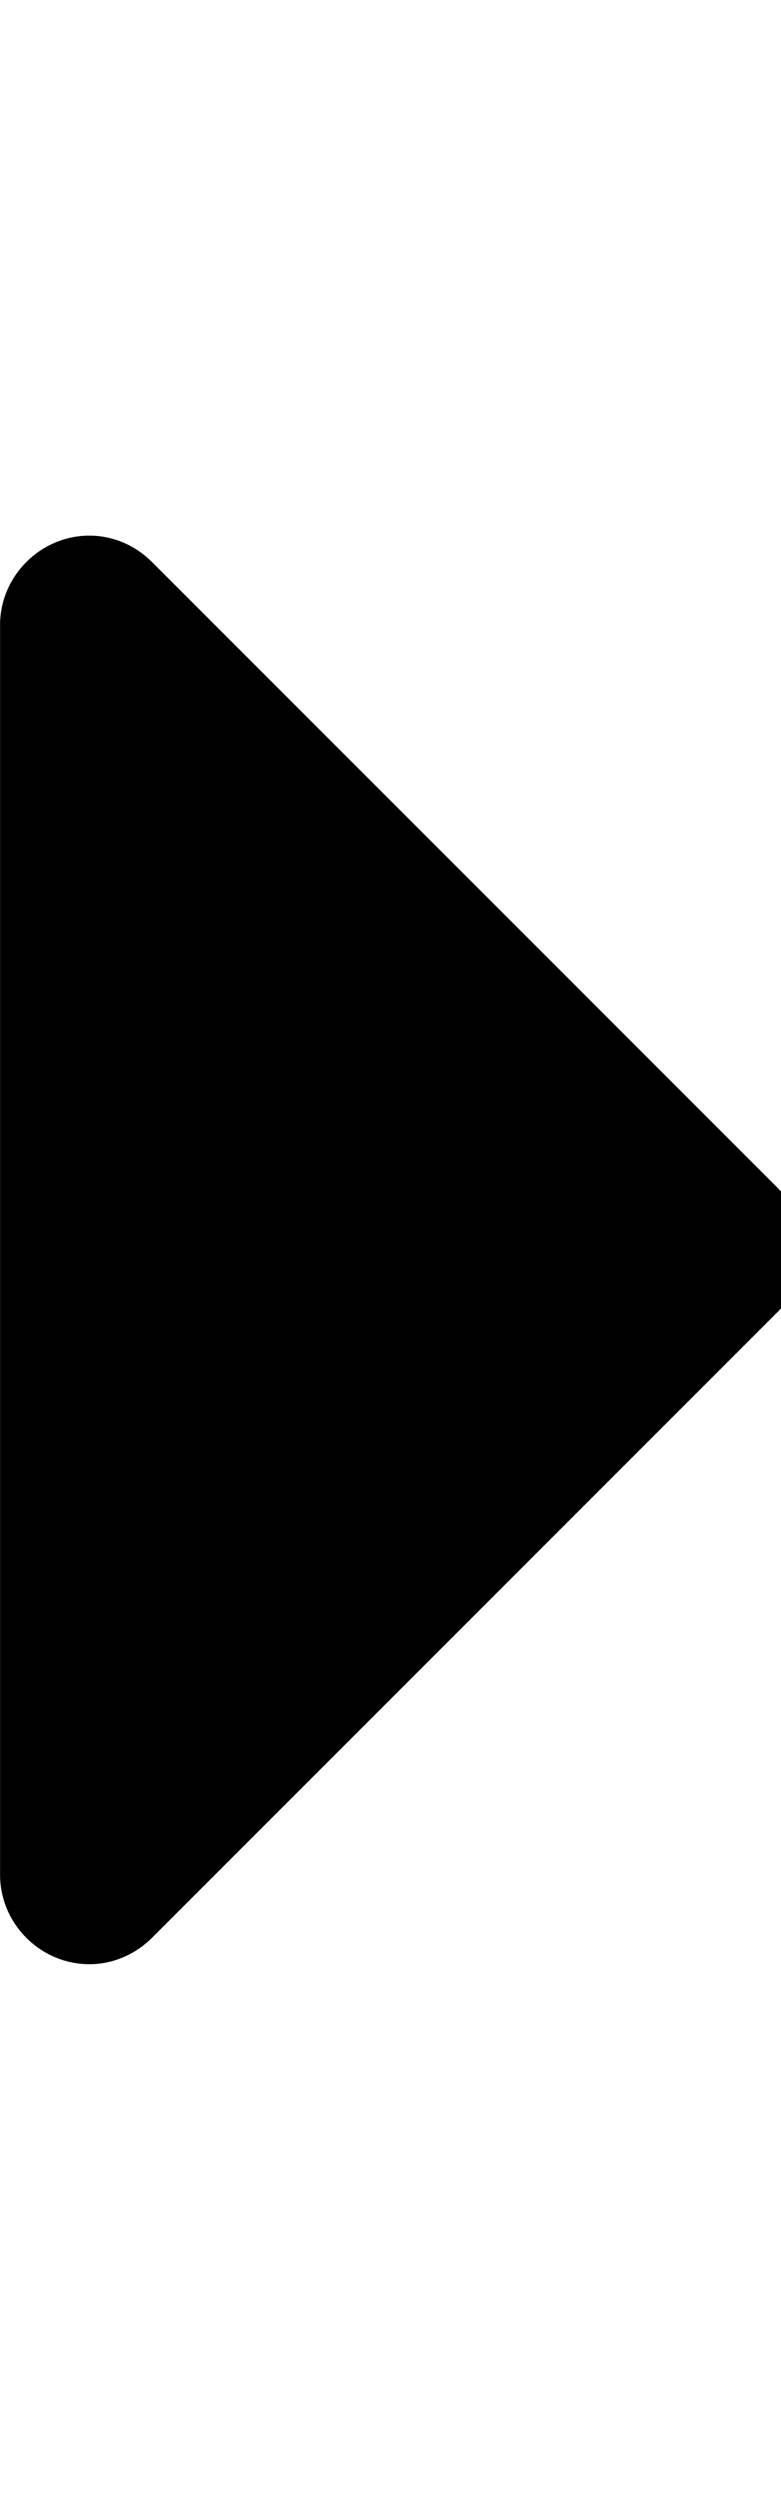 <!-- Generated by IcoMoon.io -->
<svg version="1.1" xmlns="http://www.w3.org/2000/svg" width="10" height="32" viewBox="0 0 10 32">
<title>right</title>
<path d="M10.286 16c0 0.304-0.125 0.59-0.339 0.803l-8 8c-0.214 0.214-0.501 0.339-0.803 0.339-0.625 0-1.143-0.518-1.143-1.143v-16c0-0.625 0.518-1.143 1.143-1.143 0.304 0 0.59 0.125 0.803 0.339l8 8c0.214 0.214 0.339 0.501 0.339 0.803z"></path>
</svg>
